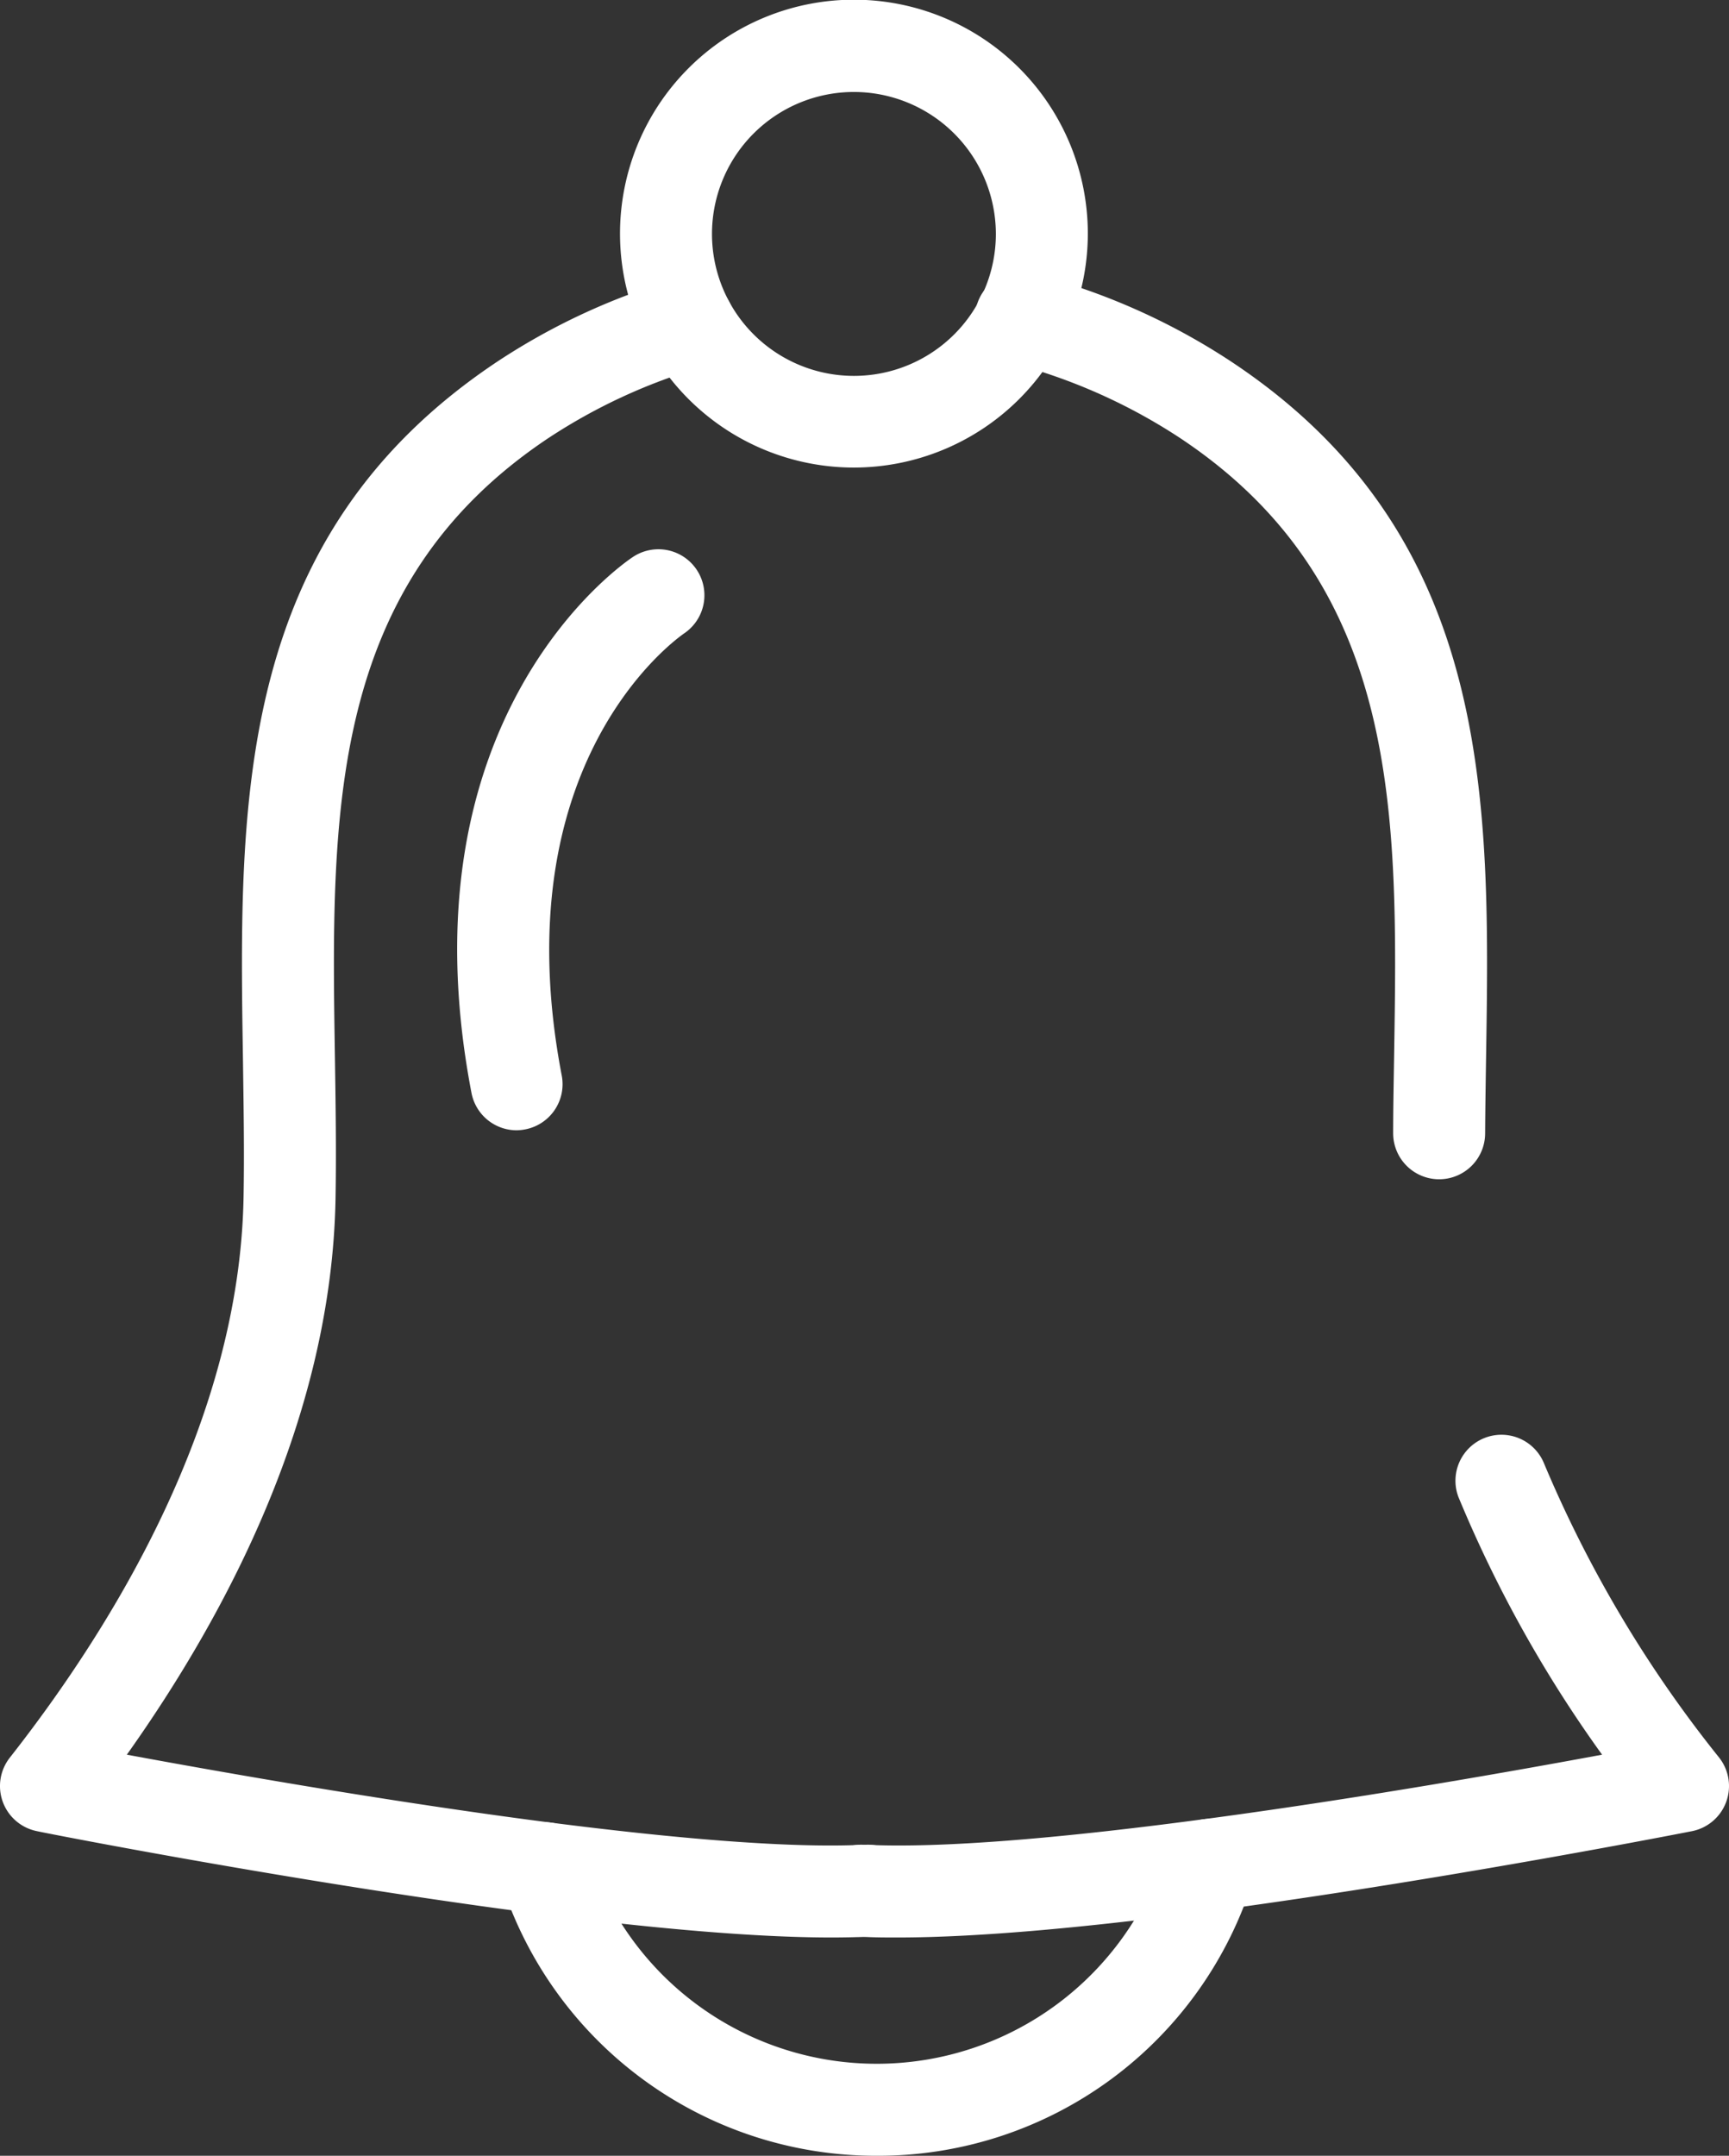 <svg xmlns="http://www.w3.org/2000/svg" viewBox="0 0 225.6 281.25"><rect x="0" y="0" width="225.6" height="281.25" fill="#333333" stroke="none"/><defs><style>.cls-1{fill:#fff;}</style></defs><title>Asset 13</title><g id="Layer_2" data-name="Layer 2"><g id="Layer_1-2" data-name="Layer 1"><path class="cls-1" d="M187.78,153.85h0a6,6,0,0,1-6-6c0-3.29.07-6.58.12-9.87.51-31.66,1-61.56-27.83-80.77a74.1,74.1,0,0,0-22.25-9.89,6,6,0,1,1,3.06-11.6,86,86,0,0,1,25.85,11.51C195,70,194.43,104.65,193.9,138.13c-.05,3.25-.1,6.5-.12,9.75A6,6,0,0,1,187.78,153.85Z"/><path class="cls-1" d="M117.18,252.77c-1.62,0-3.13,0-4.54-.09l-.7,0a6,6,0,1,1,.82-12h.33c9.6.44,25-.76,45.82-3.59,19.38-2.63,39-6.1,50.13-8.17a165.89,165.89,0,0,1-18.75-33.63,6,6,0,0,1,11.12-4.5,160.69,160.69,0,0,0,22.91,38.52,6,6,0,0,1-3.55,9.59c-.3.06-30.49,6-60.24,10.08C142,251.5,127.46,252.77,117.18,252.77Z"/><path class="cls-1" d="M108.44,252.77c-9.66,0-23.14-1.12-40.17-3.35C37.49,245.36,5.16,239,4.83,238.9a6,6,0,0,1-3.55-9.59c13.63-17.36,30-44.15,30.5-73.16.11-6,0-12.11-.08-18.05C31.17,104.63,30.63,70,64.87,47.19A85.78,85.78,0,0,1,88.13,36.4a6,6,0,0,1,3.4,11.51,73.93,73.93,0,0,0-20,9.26c-28.8,19.21-28.33,49.1-27.83,80.74.09,6,.19,12.29.08,18.46-.5,28.15-14,53.93-27.23,72.55,11.77,2.18,32.89,5.91,53.28,8.6,19.25,2.52,33.62,3.58,42.7,3.16h.32a6,6,0,1,1,.82,12l-.68,0C111.58,252.74,110.07,252.77,108.44,252.77Z"/><path class="cls-1" d="M111.42,61a30.52,30.52,0,1,1,30.52-30.52A30.55,30.55,0,0,1,111.42,61Zm0-49a18.52,18.52,0,1,0,18.52,18.52A18.54,18.54,0,0,0,111.42,12Z"/><path class="cls-1" d="M114.4,281.25a51.35,51.35,0,0,1-49-35.67,6,6,0,0,1,11.42-3.69,39.49,39.49,0,0,0,75.28-.38,6,6,0,0,1,11.46,3.57A51.25,51.25,0,0,1,114.4,281.25Z"/><path class="cls-1" d="M67.4,147.46a6,6,0,0,1-5.88-4.87C52.09,93.43,81.34,73.48,82.59,72.66a6,6,0,0,1,6.64,10c-1,.72-23.77,16.79-15.93,57.68a6,6,0,0,1-4.76,7A6.29,6.29,0,0,1,67.4,147.46Z"/></g></g></svg>